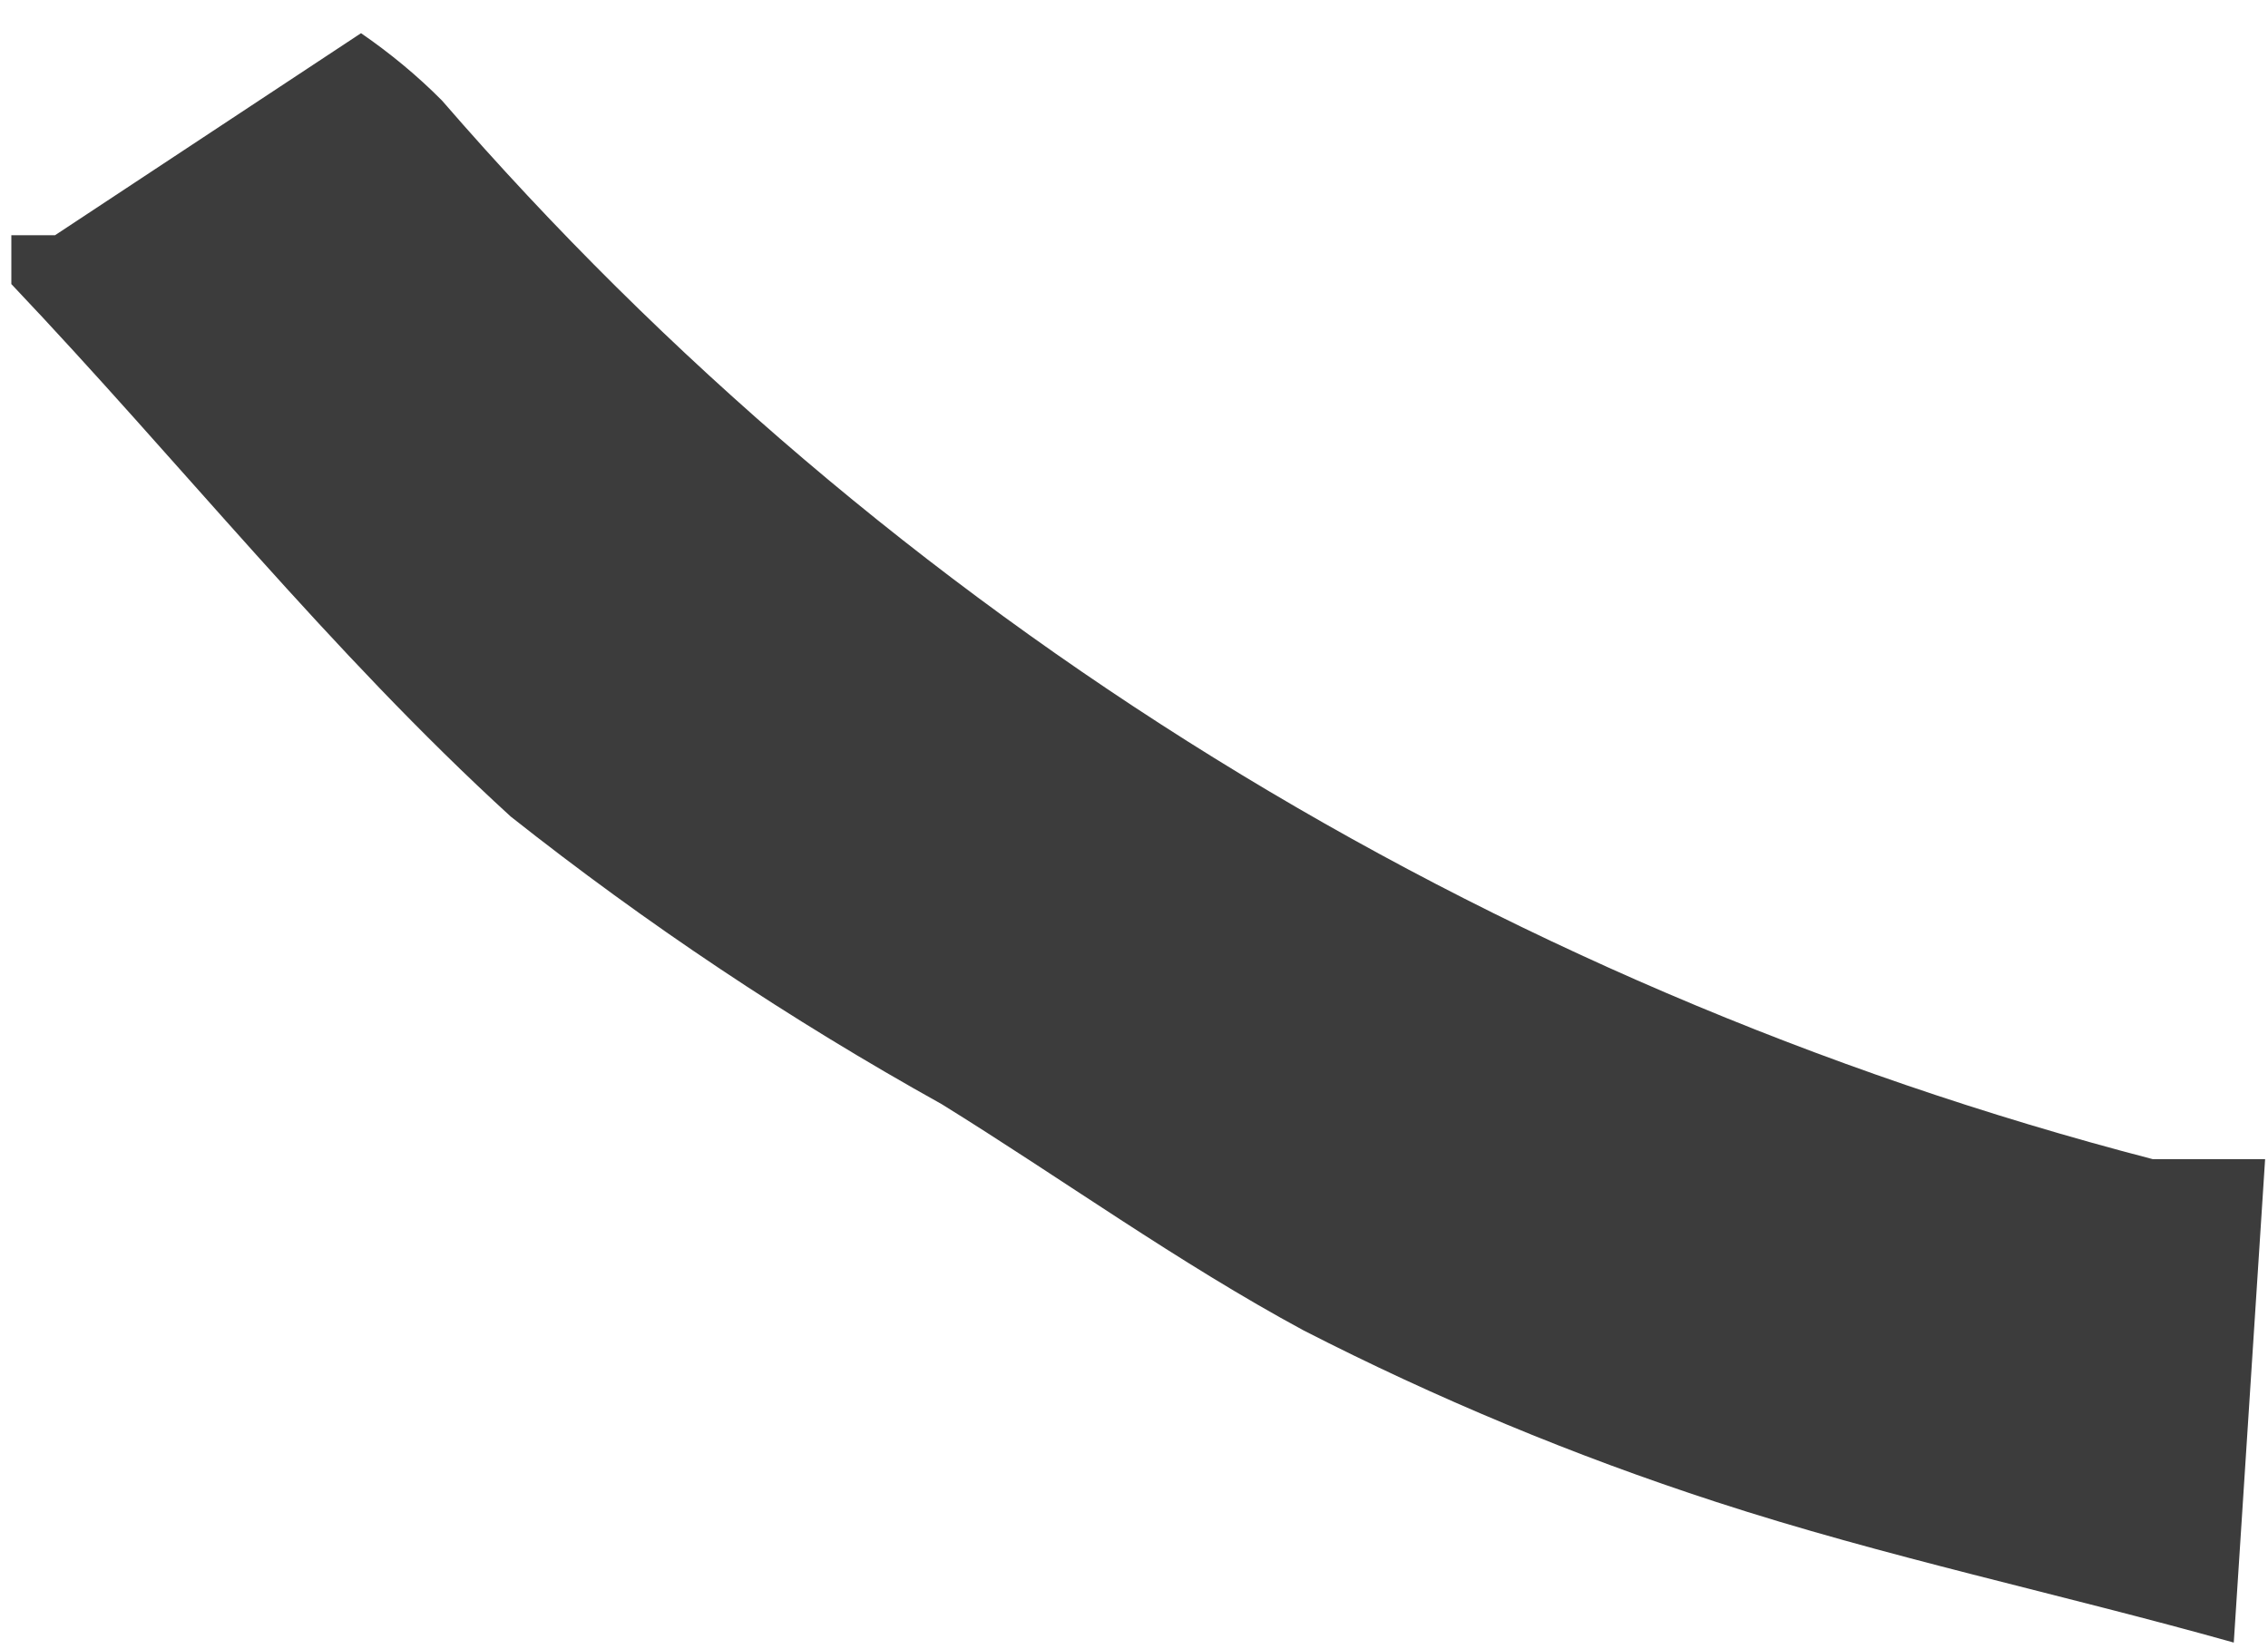 ﻿<?xml version="1.0" encoding="utf-8"?>
<svg version="1.1" xmlns:xlink="http://www.w3.org/1999/xlink" width="11px" height="8px" xmlns="http://www.w3.org/2000/svg">
  <g transform="matrix(1 0 0 1 -201 -405 )">
    <path d="M 10.986 5.623  L 10.834 7.968  C 9.987 7.73  9.139 7.552  8.321 7.285  C 7.633 7.061  6.965 6.783  6.323 6.454  C 5.717 6.127  5.142 5.712  4.567 5.356  C 3.832 4.947  3.134 4.481  2.477 3.961  C 1.599 3.159  0.872 2.239  0.055 1.378  L 0.055 1.141  L 0.267 1.141  L 1.751 0.161  C 1.892 0.258  2.024 0.367  2.144 0.488  C 4.31 2.99  7.205 4.782  10.441 5.623  L 10.986 5.623  Z " fill-rule="nonzero" fill="#3c3c3c" stroke="none" transform="matrix(1 0 0 1 201 405 )" />
  </g>
</svg>